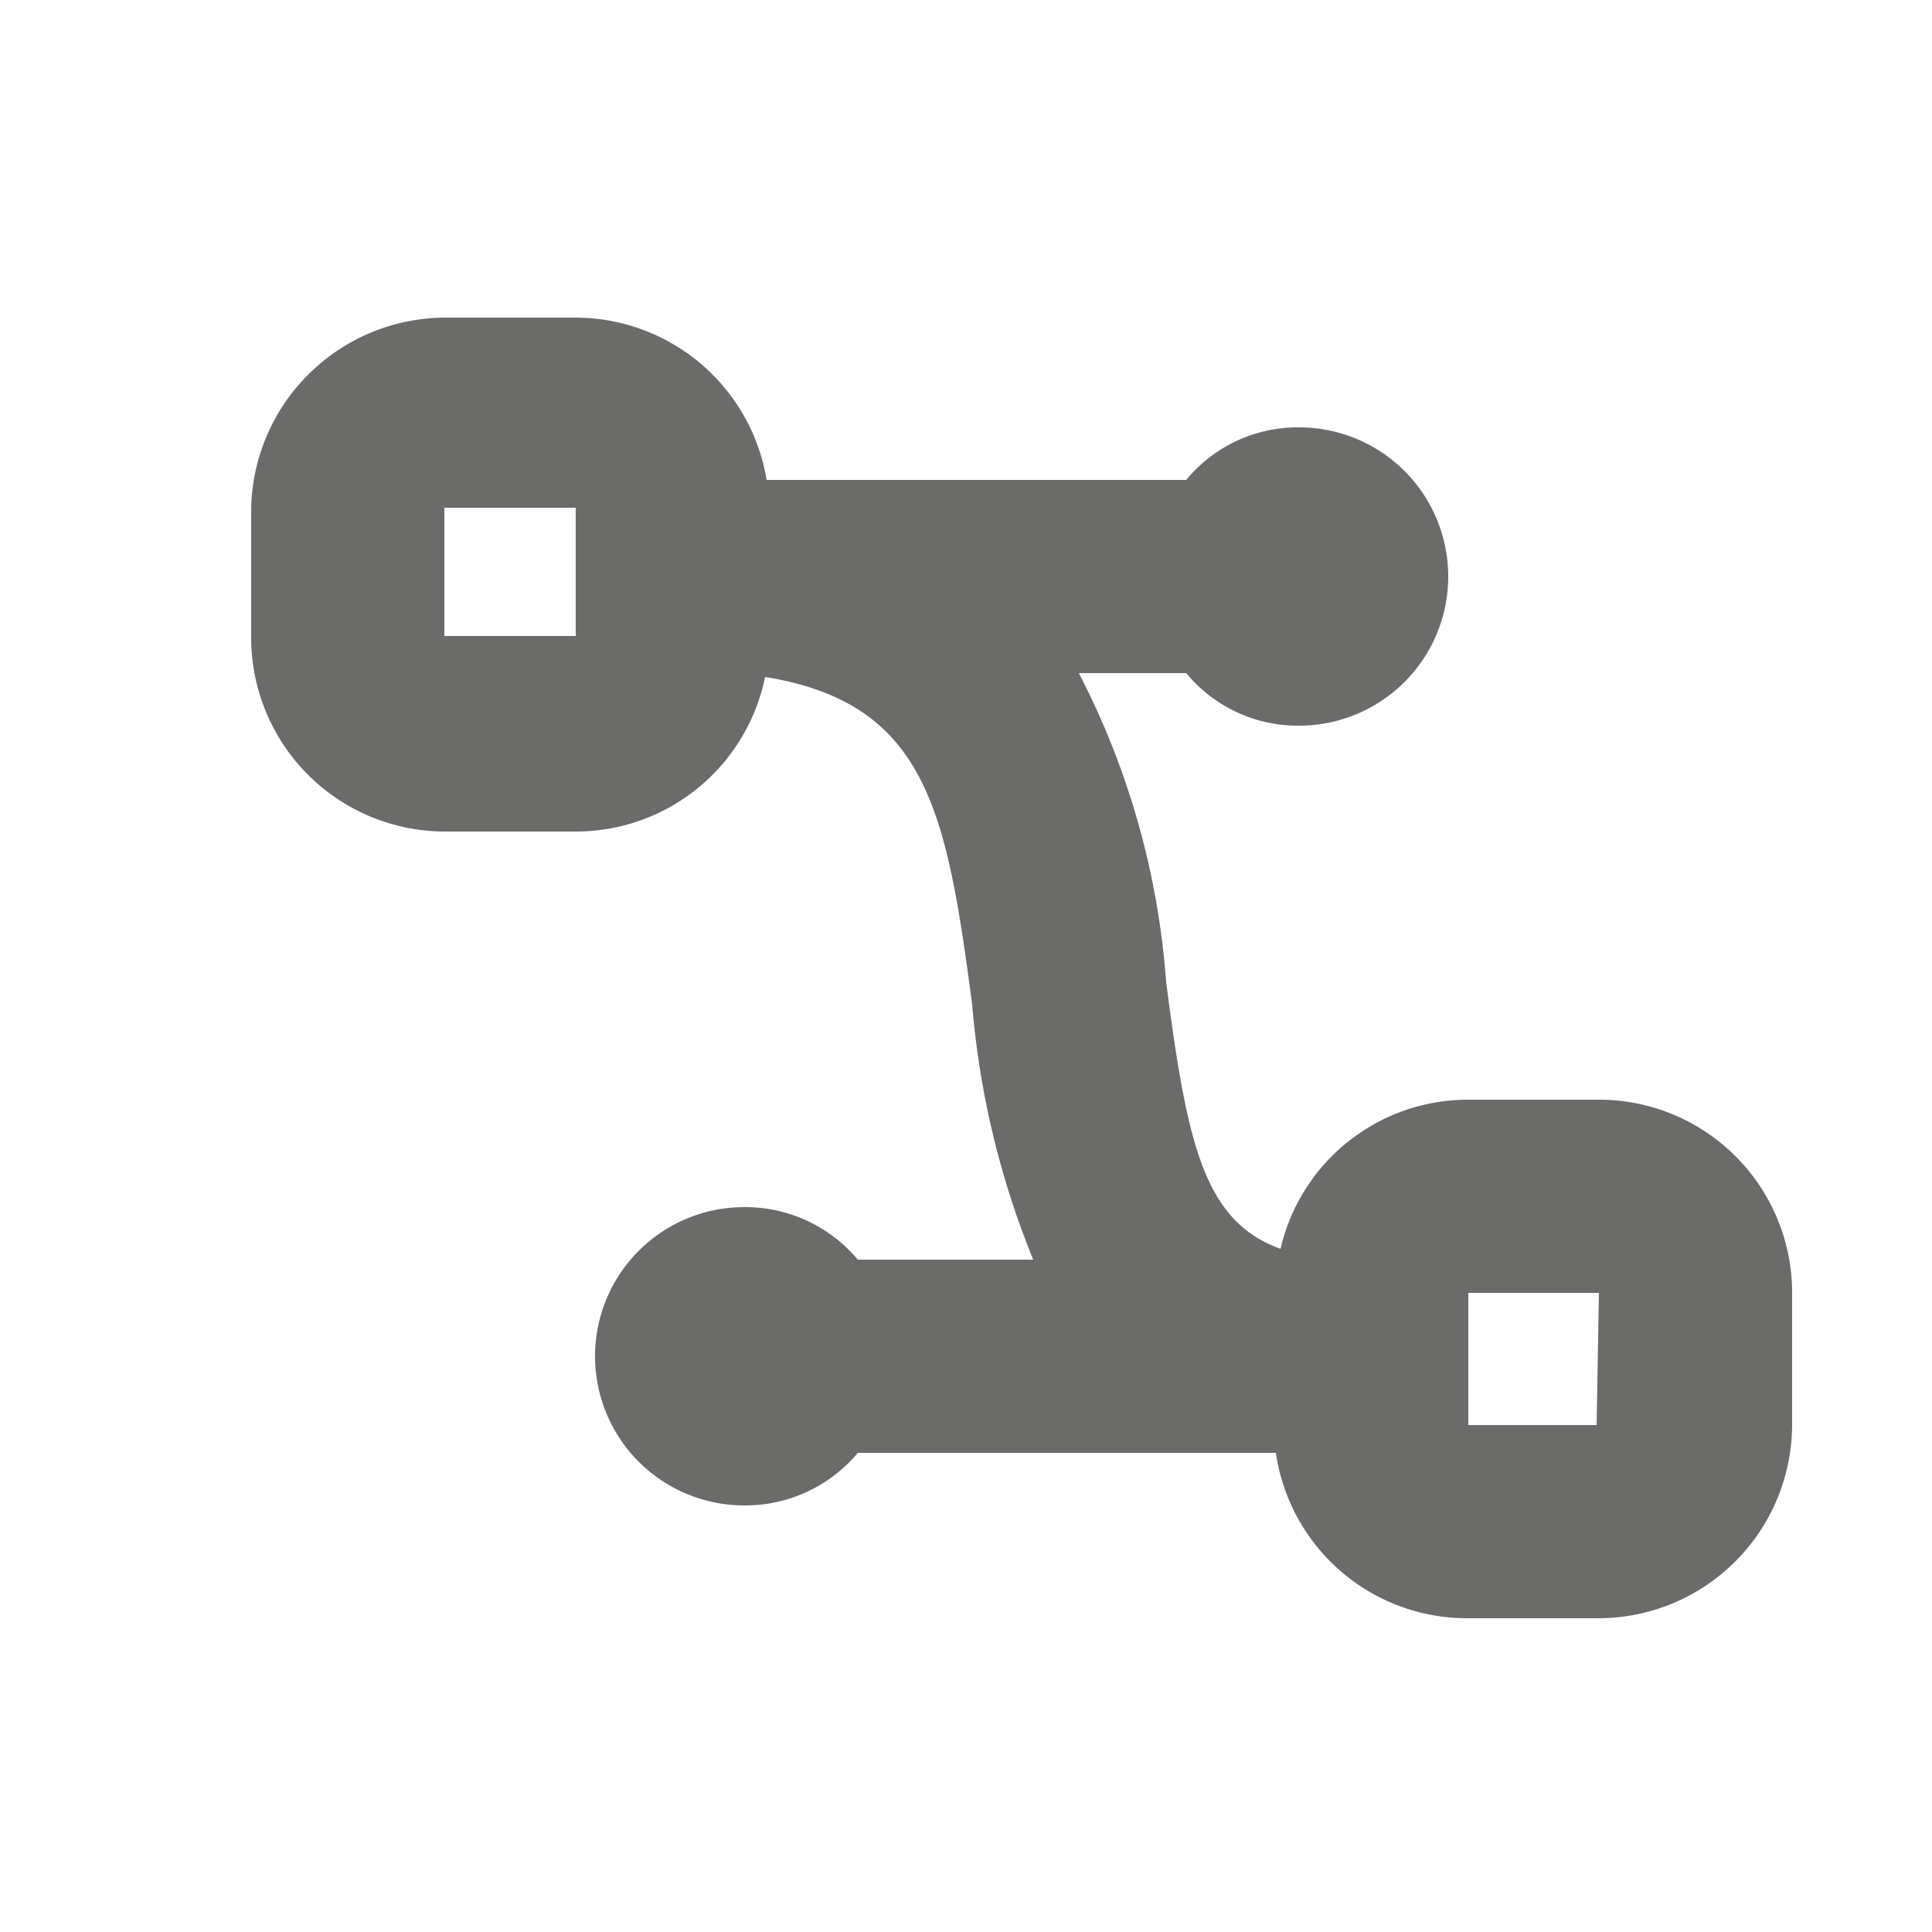 <svg xmlns="http://www.w3.org/2000/svg" width="25" height="25" viewBox="0 0 25 25">
  <title>Значки радар и тп</title>
  <g id="Layer_1" data-name="Layer 1">
    <path d="M20.66,14.23H19a2.49,2.49,0,0,0-2.43,1.93c-1-.36-1.21-1.38-1.48-3.45a10.31,10.31,0,0,0-1.13-4h1.39a1.87,1.87,0,0,0,1.46.68,1.93,1.93,0,1,0,0-3.86,1.87,1.87,0,0,0-1.46.68H9.92a2.51,2.51,0,0,0-2.47-2.1H5.76A2.52,2.52,0,0,0,3.25,6.57V8.26a2.51,2.51,0,0,0,2.51,2.5H7.45a2.5,2.5,0,0,0,2.45-2C12,9.1,12.25,10.51,12.58,13a11.15,11.15,0,0,0,.79,3.3H11.1a1.9,1.9,0,0,0-1.47-.68,1.93,1.93,0,1,0,0,3.86,1.9,1.9,0,0,0,1.47-.68h5.41A2.5,2.5,0,0,0,19,20.94h1.69a2.51,2.51,0,0,0,2.5-2.51V16.73A2.5,2.5,0,0,0,20.66,14.23Zm-13.21-6H5.75V6.57H7.45ZM20.66,18.44H19V16.73h1.69Z" style="fill: #6b6b69"/>
  </g>
</svg>
